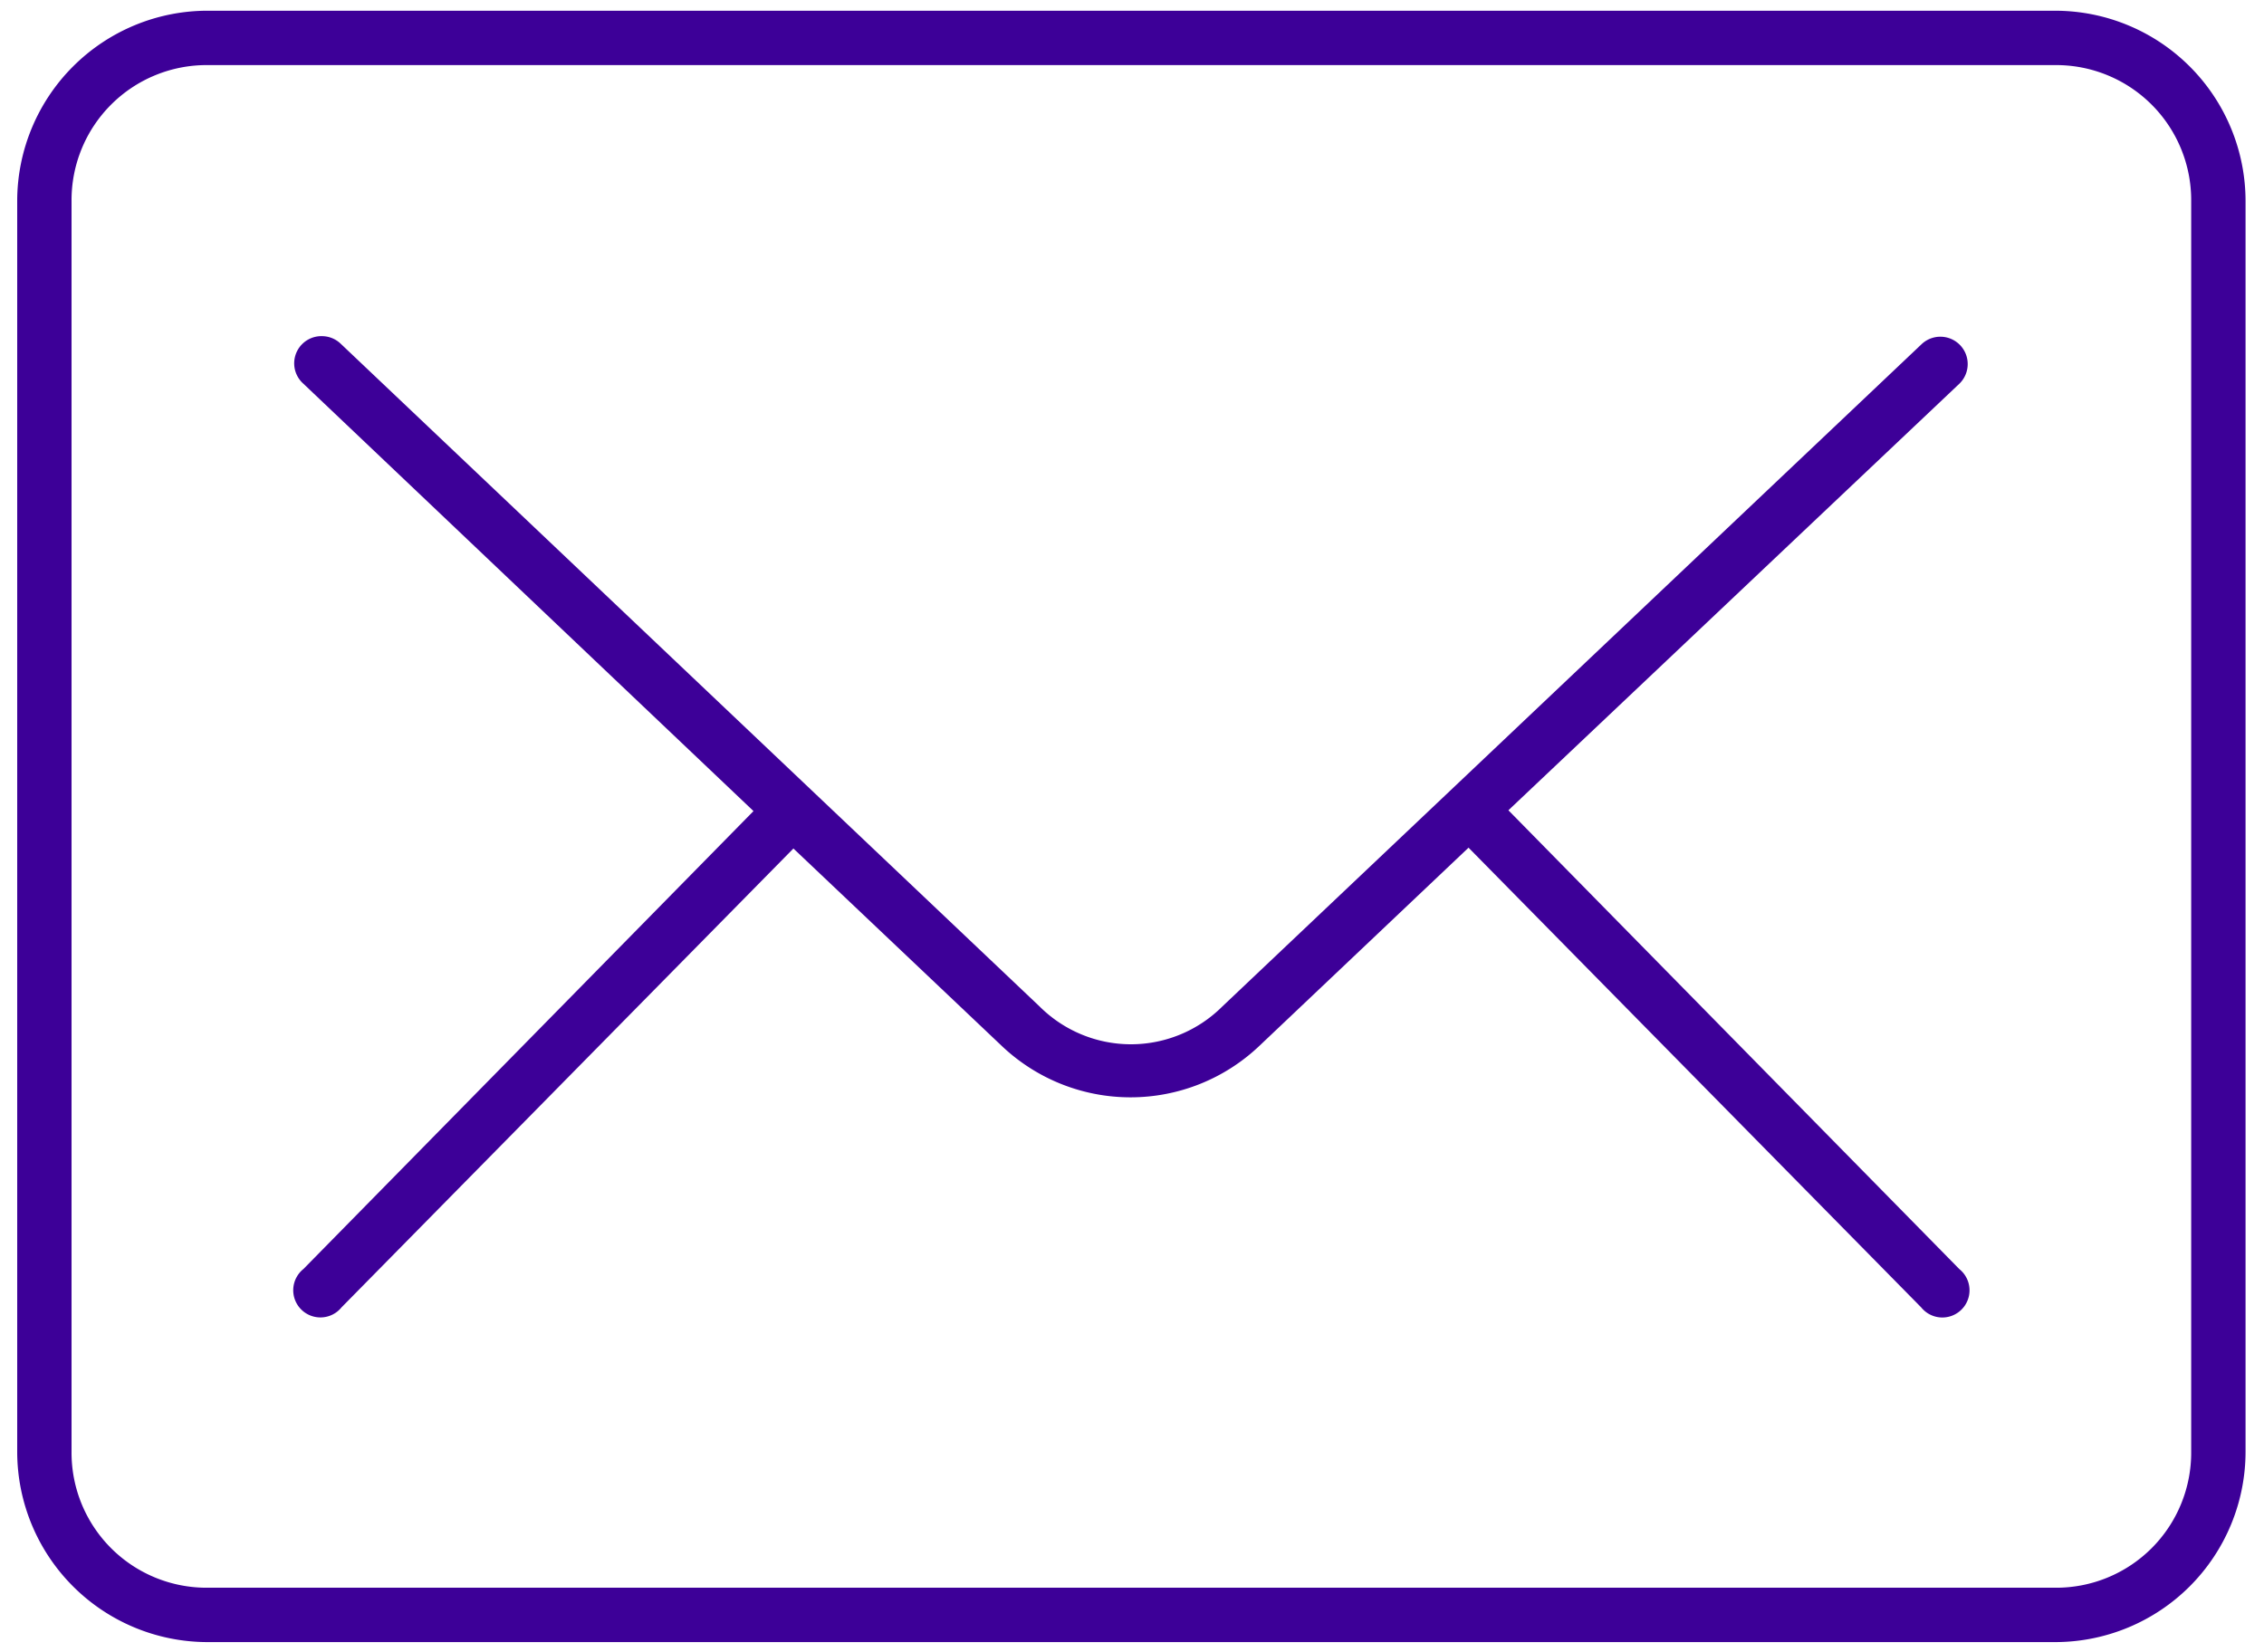 <svg xmlns="http://www.w3.org/2000/svg" width="222" height="162" viewBox="0 0 222 162">
  <defs>
    <style>
      .cls-1 {
        fill: #3d0098;
        fill-rule: evenodd;
      }
    </style>
  </defs>
  <path id="иконка" class="cls-1" d="M20.339,1.051A18.675,18.675,0,0,0,1.687,19.712V142.34A18.675,18.675,0,0,0,20.339,161h181.2a18.675,18.675,0,0,0,18.652-18.66V19.712a18.674,18.674,0,0,0-18.652-18.66H20.339Zm0,5.331h181.2A13.239,13.239,0,0,1,214.86,19.712V142.34a13.239,13.239,0,0,1-13.323,13.329H20.339A13.239,13.239,0,0,1,7.016,142.34V19.712A13.239,13.239,0,0,1,20.339,6.382h0ZM31.5,32.957v0a2.666,2.666,0,0,0-1.749,4.666l44.134,41.9-44.134,44.9a2.666,2.666,0,1,0,3.747,3.749L77.8,83.192,98.2,102.52a18.339,18.339,0,0,0,25.314,0L144,83.111l44.382,45.07v0a2.666,2.666,0,1,0,3.748-3.749L147.909,79.444l44.218-41.821a2.681,2.681,0,0,0-3.664-3.914l-68.615,64.98a12.681,12.681,0,0,1-17.9,0L33.415,33.708h0a2.663,2.663,0,0,0-1.914-.749v0Z"/>
</svg>
